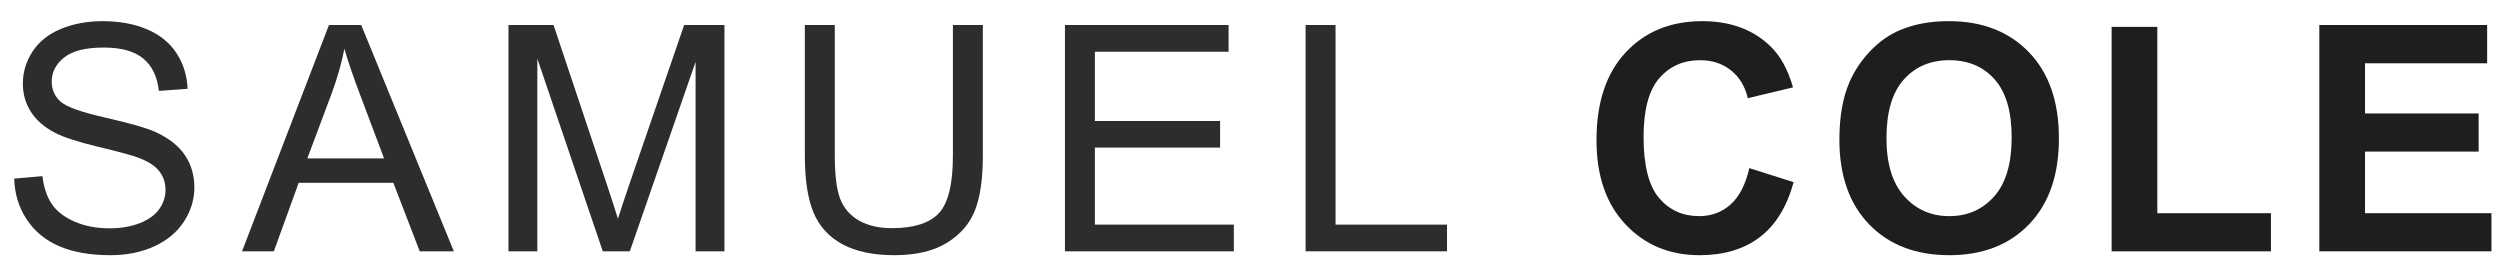 <?xml version="1.0" encoding="utf-8"?>
<!-- Generator: Adobe Illustrator 16.0.3, SVG Export Plug-In . SVG Version: 6.00 Build 0)  -->
<!DOCTYPE svg PUBLIC "-//W3C//DTD SVG 1.1//EN" "http://www.w3.org/Graphics/SVG/1.1/DTD/svg11.dtd">
<svg version="1.1" id="Layer_1" xmlns="http://www.w3.org/2000/svg" xmlns:xlink="http://www.w3.org/1999/xlink" x="0px" y="0px"
	 width="750px" height="80px" viewBox="0 0 750 80" enable-background="new 0 0 750 80" xml:space="preserve">
<g>
	<path fill="#1E1E1E" d="M524.797,50.434l13.291,4.215c-2.037,7.41-5.426,12.915-10.166,16.512
		c-4.739,3.597-10.752,5.396-18.039,5.396c-9.016,0-16.426-3.08-22.23-9.24c-5.805-6.159-8.707-14.581-8.707-25.265
		c0-11.3,2.918-20.077,8.754-26.329c5.835-6.252,13.508-9.379,23.018-9.379c8.305,0,15.053,2.455,20.239,7.364
		c3.087,2.902,5.403,7.07,6.947,12.505l-13.57,3.242c-0.804-3.521-2.478-6.299-5.024-8.337c-2.548-2.038-5.644-3.057-9.287-3.057
		c-5.033,0-9.116,1.806-12.25,5.419c-3.134,3.612-4.701,9.464-4.701,17.553c0,8.584,1.545,14.697,4.633,18.341
		c3.086,3.644,7.101,5.465,12.041,5.465c3.643,0,6.777-1.158,9.402-3.474C521.77,59.049,523.654,55.405,524.797,50.434z"/>
	<path fill="#1E1E1E" d="M551.816,41.866c0-6.916,1.033-12.721,3.103-17.414c1.544-3.458,3.651-6.562,6.321-9.31
		c2.671-2.748,5.597-4.786,8.777-6.113c4.229-1.791,9.107-2.687,14.635-2.687c10.004,0,18.009,3.103,24.014,9.31
		c6.006,6.206,9.008,14.836,9.008,25.89c0,10.961-2.979,19.537-8.938,25.728s-13.926,9.286-23.898,9.286
		c-10.097,0-18.125-3.08-24.084-9.24C554.795,61.156,551.816,52.673,551.816,41.866z M565.941,41.402
		c0,7.688,1.775,13.517,5.326,17.484s8.059,5.951,13.523,5.951c5.466,0,9.95-1.969,13.455-5.905
		c3.504-3.937,5.256-9.842,5.256-17.715c0-7.781-1.705-13.586-5.117-17.414s-7.943-5.743-13.594-5.743s-10.205,1.938-13.662,5.813
		C567.67,27.748,565.941,33.592,565.941,41.402z"/>
	<path fill="#1E1E1E" d="M633.486,75.397V8.057h13.709v55.901h34.088v11.439H633.486z"/>
	<path fill="#1E1E1E" d="M695.797,75.397V7.501h50.344v11.485h-36.635v15.053h34.088v11.439h-34.088v18.479h37.932v11.439H695.797z"
		/>
</g>
<g>
	<path fill="#2D2D2D" d="M4.261,53.583l8.476-0.741c0.401,3.397,1.335,6.183,2.802,8.36c1.466,2.177,3.743,3.937,6.831,5.28
		c3.087,1.343,6.561,2.015,10.421,2.015c3.427,0,6.453-0.509,9.078-1.528c2.624-1.019,4.577-2.416,5.859-4.191
		c1.281-1.775,1.922-3.712,1.922-5.813c0-2.13-0.618-3.99-1.853-5.581c-1.235-1.59-3.273-2.925-6.114-4.006
		c-1.822-0.71-5.851-1.813-12.088-3.312c-6.237-1.498-10.606-2.91-13.107-4.238c-3.242-1.698-5.658-3.805-7.248-6.322
		c-1.591-2.516-2.385-5.333-2.385-8.453c0-3.427,0.973-6.63,2.918-9.61c1.945-2.979,4.786-5.241,8.521-6.785
		c3.736-1.543,7.889-2.316,12.458-2.316c5.033,0,9.472,0.811,13.315,2.432c3.844,1.621,6.8,4.006,8.869,7.156
		c2.068,3.149,3.18,6.715,3.335,10.698l-8.615,0.648c-0.463-4.291-2.03-7.533-4.701-9.726c-2.671-2.192-6.616-3.288-11.833-3.288
		c-5.435,0-9.395,0.996-11.879,2.987c-2.486,1.991-3.729,4.393-3.729,7.202c0,2.439,0.88,4.446,2.64,6.021
		c1.729,1.575,6.245,3.188,13.547,4.84c7.302,1.652,12.312,3.096,15.029,4.331c3.952,1.822,6.87,4.13,8.753,6.924
		c1.883,2.795,2.825,6.014,2.825,9.656c0,3.613-1.035,7.017-3.103,10.212c-2.069,3.196-5.041,5.682-8.916,7.457
		c-3.875,1.775-8.237,2.663-13.083,2.663c-6.145,0-11.293-0.896-15.446-2.686c-4.153-1.791-7.411-4.484-9.772-8.082
		C5.627,62.19,4.384,58.122,4.261,53.583z"/>
	<path fill="#2D2D2D" d="M72.611,75.397L98.687,7.501h9.68l27.789,67.896h-10.235L118,54.834H89.609l-7.457,20.563H72.611z
		 M92.203,47.516h23.018l-7.086-18.803c-2.162-5.712-3.768-10.405-4.817-14.08c-0.865,4.354-2.084,8.677-3.659,12.968L92.203,47.516
		z"/>
	<path fill="#2D2D2D" d="M152.541,75.397V7.501h13.524l16.071,48.074c1.482,4.477,2.563,7.827,3.242,10.05
		c0.771-2.47,1.976-6.098,3.613-10.884l16.256-47.24h12.088v67.896h-8.661V18.57l-19.73,56.828h-8.105l-19.637-57.8v57.8H152.541z"
		/>
	<path fill="#2D2D2D" d="M285.871,7.501h8.985v39.228c0,6.824-0.772,12.243-2.316,16.256c-1.544,4.014-4.33,7.279-8.359,9.795
		c-4.029,2.517-9.317,3.774-15.862,3.774c-6.361,0-11.563-1.096-15.608-3.288s-6.932-5.365-8.661-9.518
		c-1.729-4.152-2.593-9.826-2.593-17.021V7.501h8.984v39.182c0,5.898,0.548,10.244,1.645,13.038c1.096,2.794,2.979,4.948,5.65,6.461
		c2.67,1.513,5.936,2.269,9.795,2.269c6.607,0,11.316-1.497,14.126-4.492c2.81-2.995,4.215-8.753,4.215-17.275V7.501z"/>
	<path fill="#2D2D2D" d="M319.485,75.397V7.501h49.093v8.012H328.47v20.795h37.561v7.966H328.47v23.111h41.683v8.012H319.485z"/>
	<path fill="#2D2D2D" d="M391.68,75.397V7.501h8.984v59.884h33.439v8.012H391.68z"/>
</g>
<g>
</g>
<g>
</g>
<g>
</g>
<g>
</g>
<g>
</g>
<g>
</g>
<g>
</g>
<g>
</g>
<g>
</g>
<g>
</g>
<g>
</g>
<g>
</g>
<g>
</g>
<g>
</g>
<g>
</g>
</svg>

